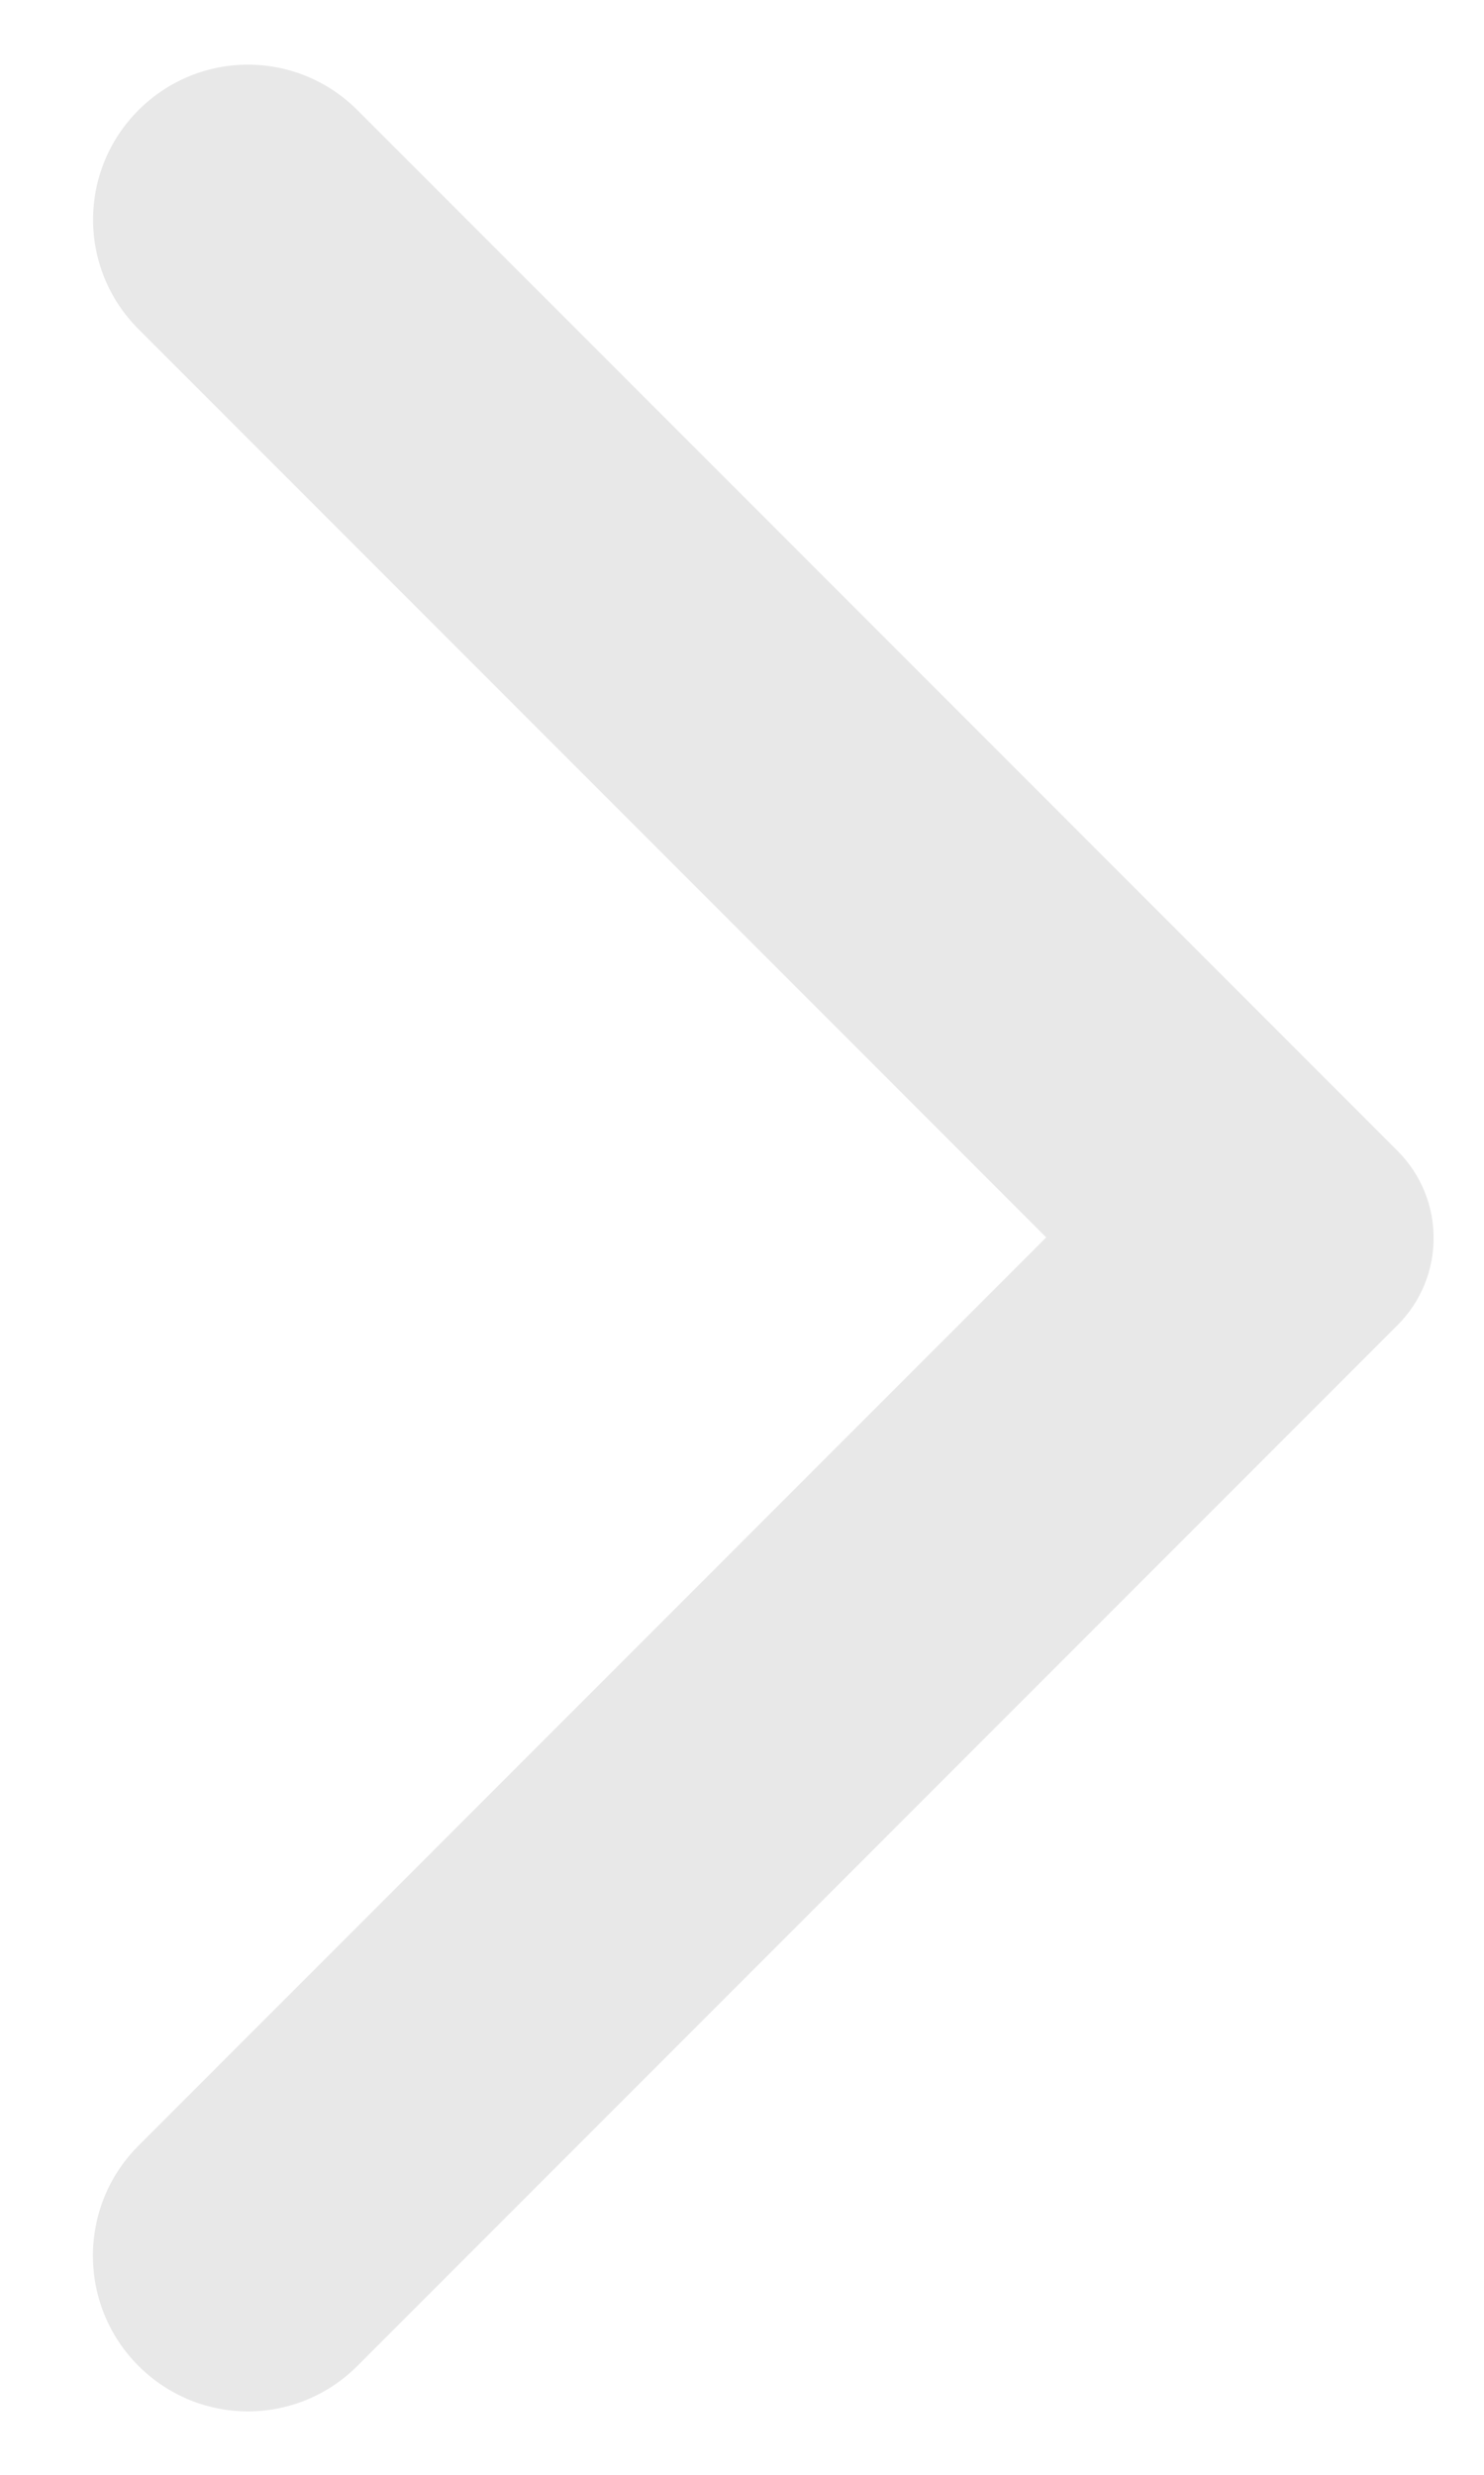<svg width="6" height="10" viewBox="0 0 6 10" fill="none" xmlns="http://www.w3.org/2000/svg">
<path d="M0.56 9.56C0.805 9.805 1.2 9.805 1.445 9.56L5.65 5.355C5.845 5.16 5.845 4.845 5.65 4.65L1.445 0.445C1.2 0.2 0.805 0.2 0.56 0.445C0.315 0.69 0.315 1.085 0.56 1.33L4.23 5L0.555 8.675C0.315 8.92 0.315 9.315 0.56 9.56Z" fill="#E8E8E8"/>
</svg>
